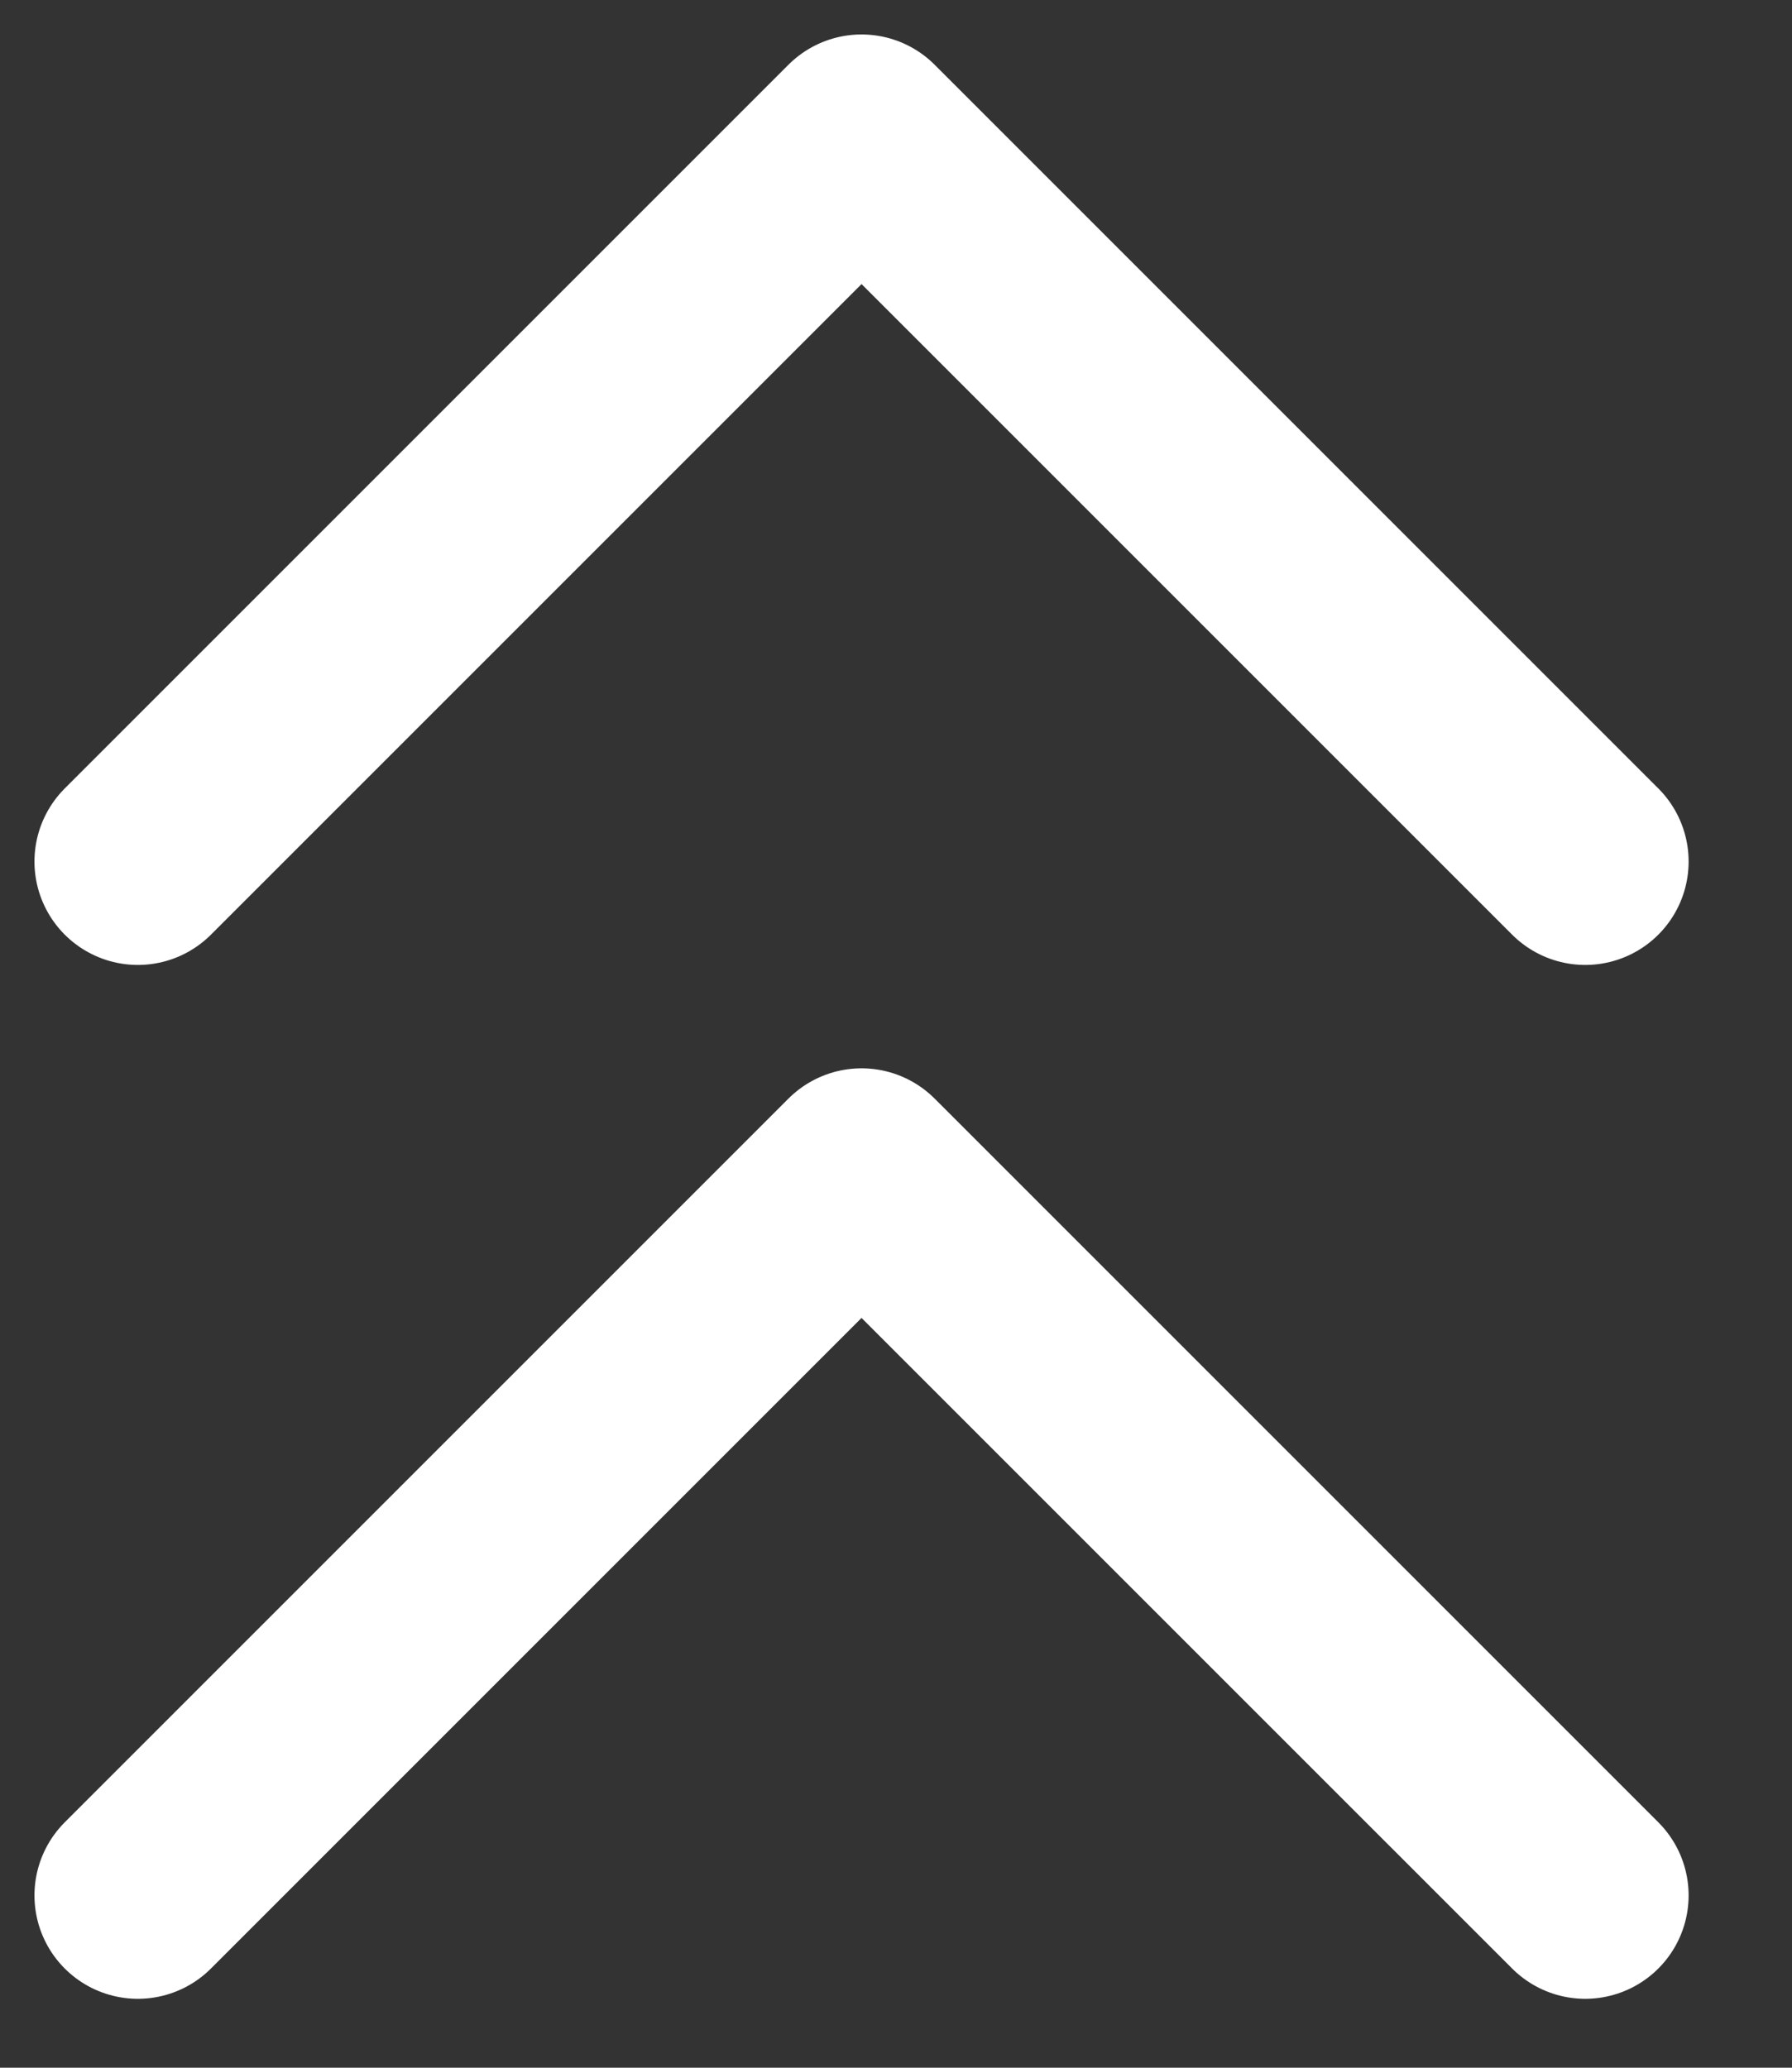 <svg width="13" height="15" fill="none" xmlns="http://www.w3.org/2000/svg"><rect width="100%" height="100%" fill="#333333" stroke="none"/><path d="M11.5 13.75 6.25 8.5 1 13.75m10.5-7.5L6.25 1 1 6.25" stroke="#fff" stroke-width="1.5" stroke-linecap="round" stroke-linejoin="round"/></svg>
